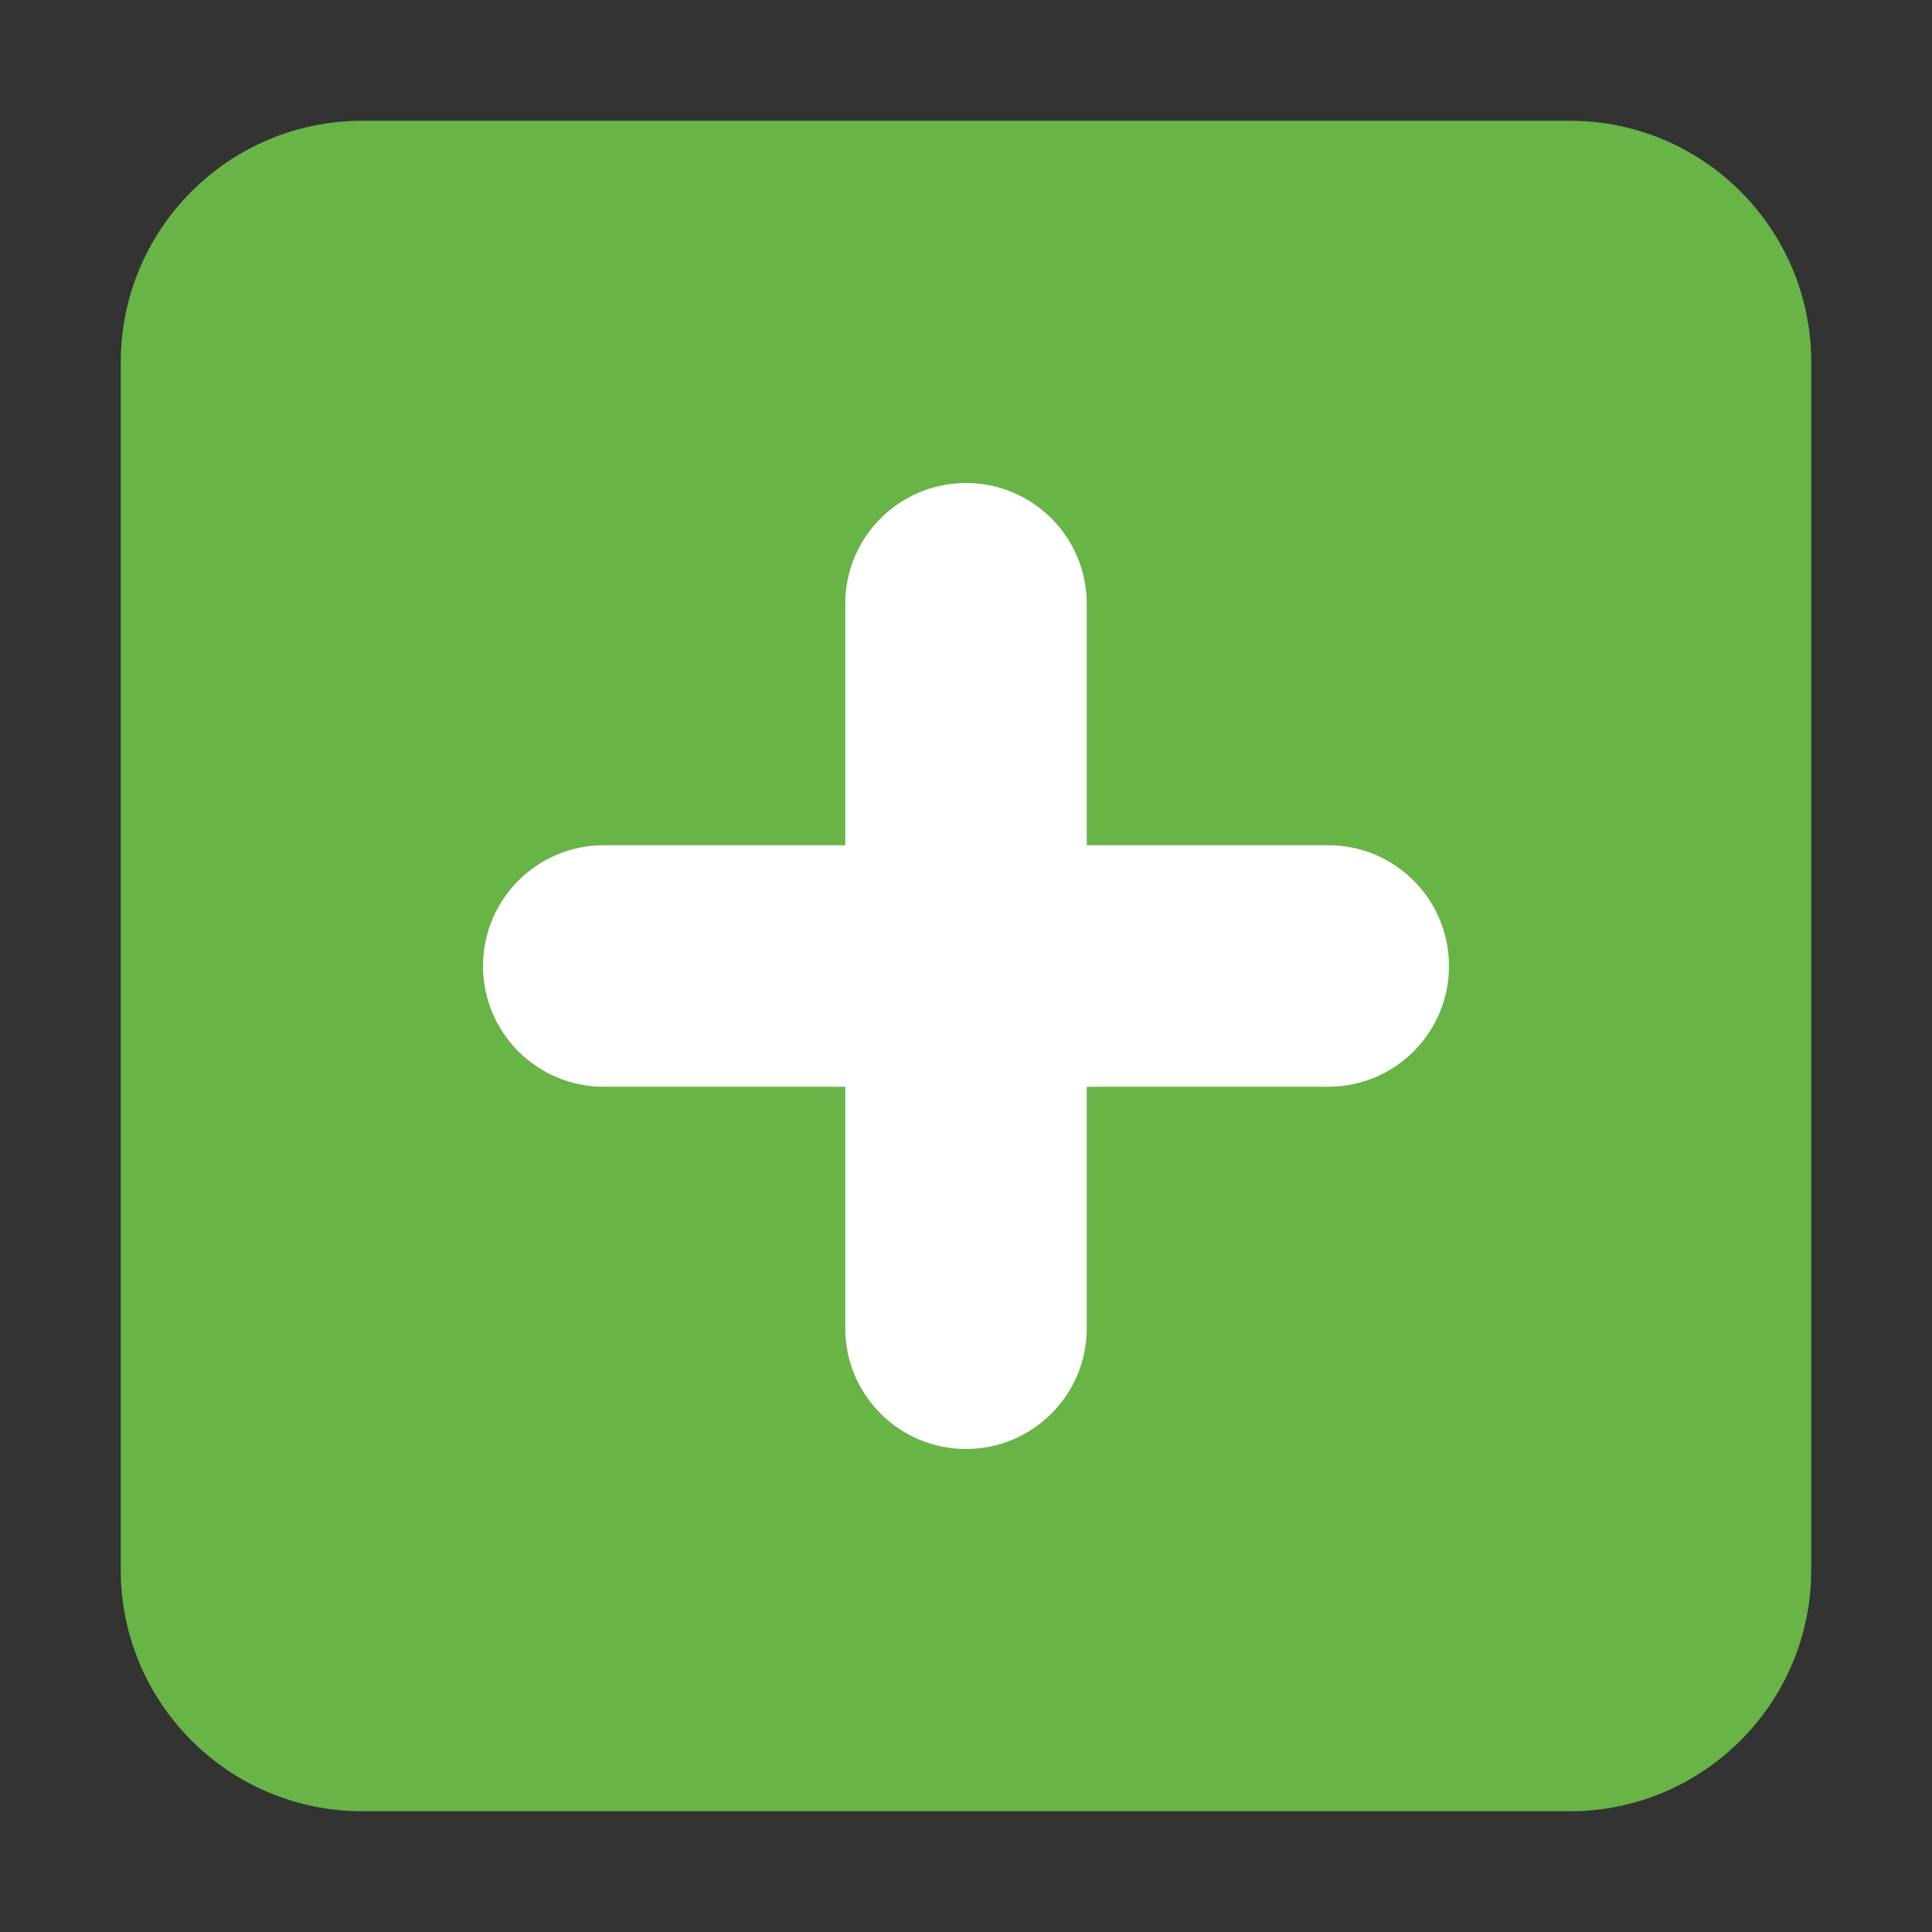<svg width="128" height="128" viewBox="0 0 128 128" fill="none" xmlns="http://www.w3.org/2000/svg">
<rect x="0" y="0" width="128" height="128" fill="#333333" stroke="none"/>
<path d="M104 8H24C15.163 8 8 15.163 8 24V104C8 112.837 15.163 120 24 120H104C112.837 120 120 112.837 120 104V24C120 15.163 112.837 8 104 8Z" fill="#68B447"/>
<path fill-rule="evenodd" clip-rule="evenodd" d="M88 72H72V88C72 92.418 68.418 96 64 96C59.582 96 56 92.418 56 88V72H40C35.582 72 32 68.418 32 64C32 59.582 35.582 56 40 56H56V40C56 35.582 59.582 32 64 32C68.418 32 72 35.582 72 40V56H88C92.418 56 96 59.582 96 64C96 68.418 92.418 72 88 72Z" fill="white"/>
</svg>
